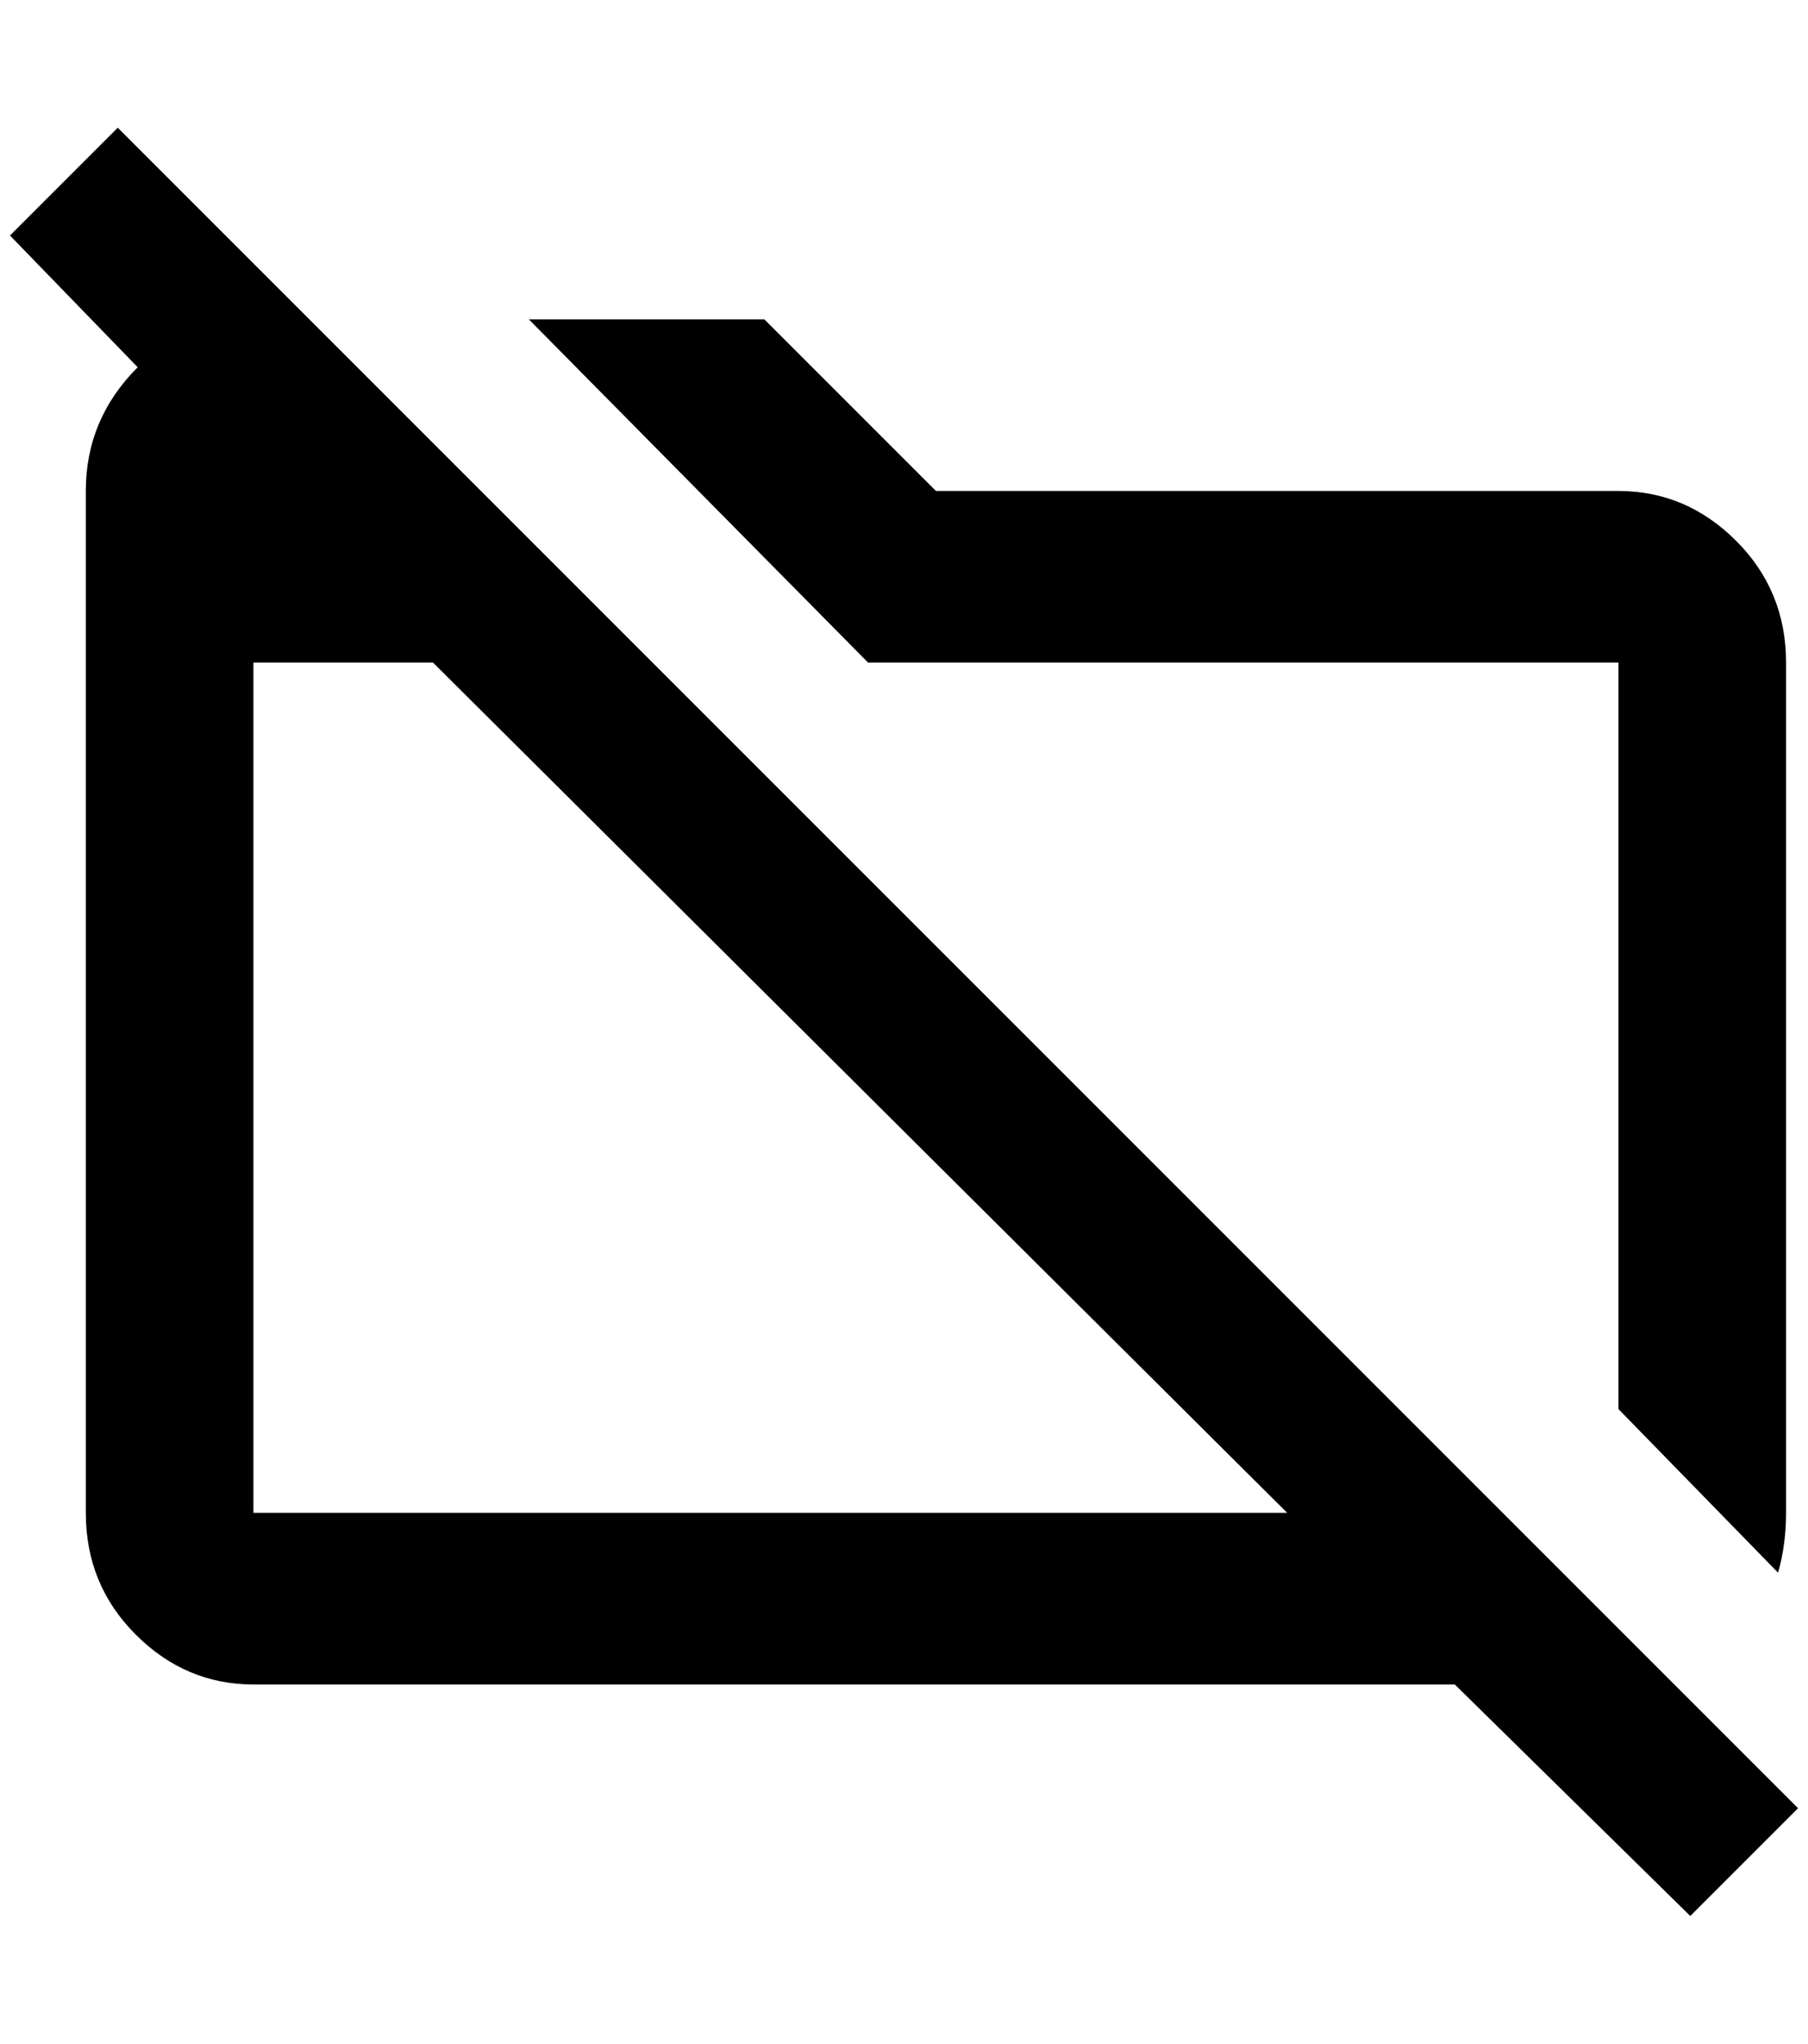 <?xml version="1.0" standalone="no"?>
<!DOCTYPE svg PUBLIC "-//W3C//DTD SVG 1.1//EN" "http://www.w3.org/Graphics/SVG/1.1/DTD/svg11.dtd" >
<svg xmlns="http://www.w3.org/2000/svg" xmlns:xlink="http://www.w3.org/1999/xlink" version="1.1" viewBox="-10 0 1812 2048">
   <path fill="currentColor"
d="M108 128l-108 108l128 132q-52 52 -52 124v1024q0 72 50 122t118 50h1204l236 232l108 -108zM244 1516v-852h180l856 852h-1036zM860 664l-340 -344h236l172 172h684q68 0 118 50t50 122v852q0 32 -8 60l-160 -164v-748h-752z" />
</svg>
